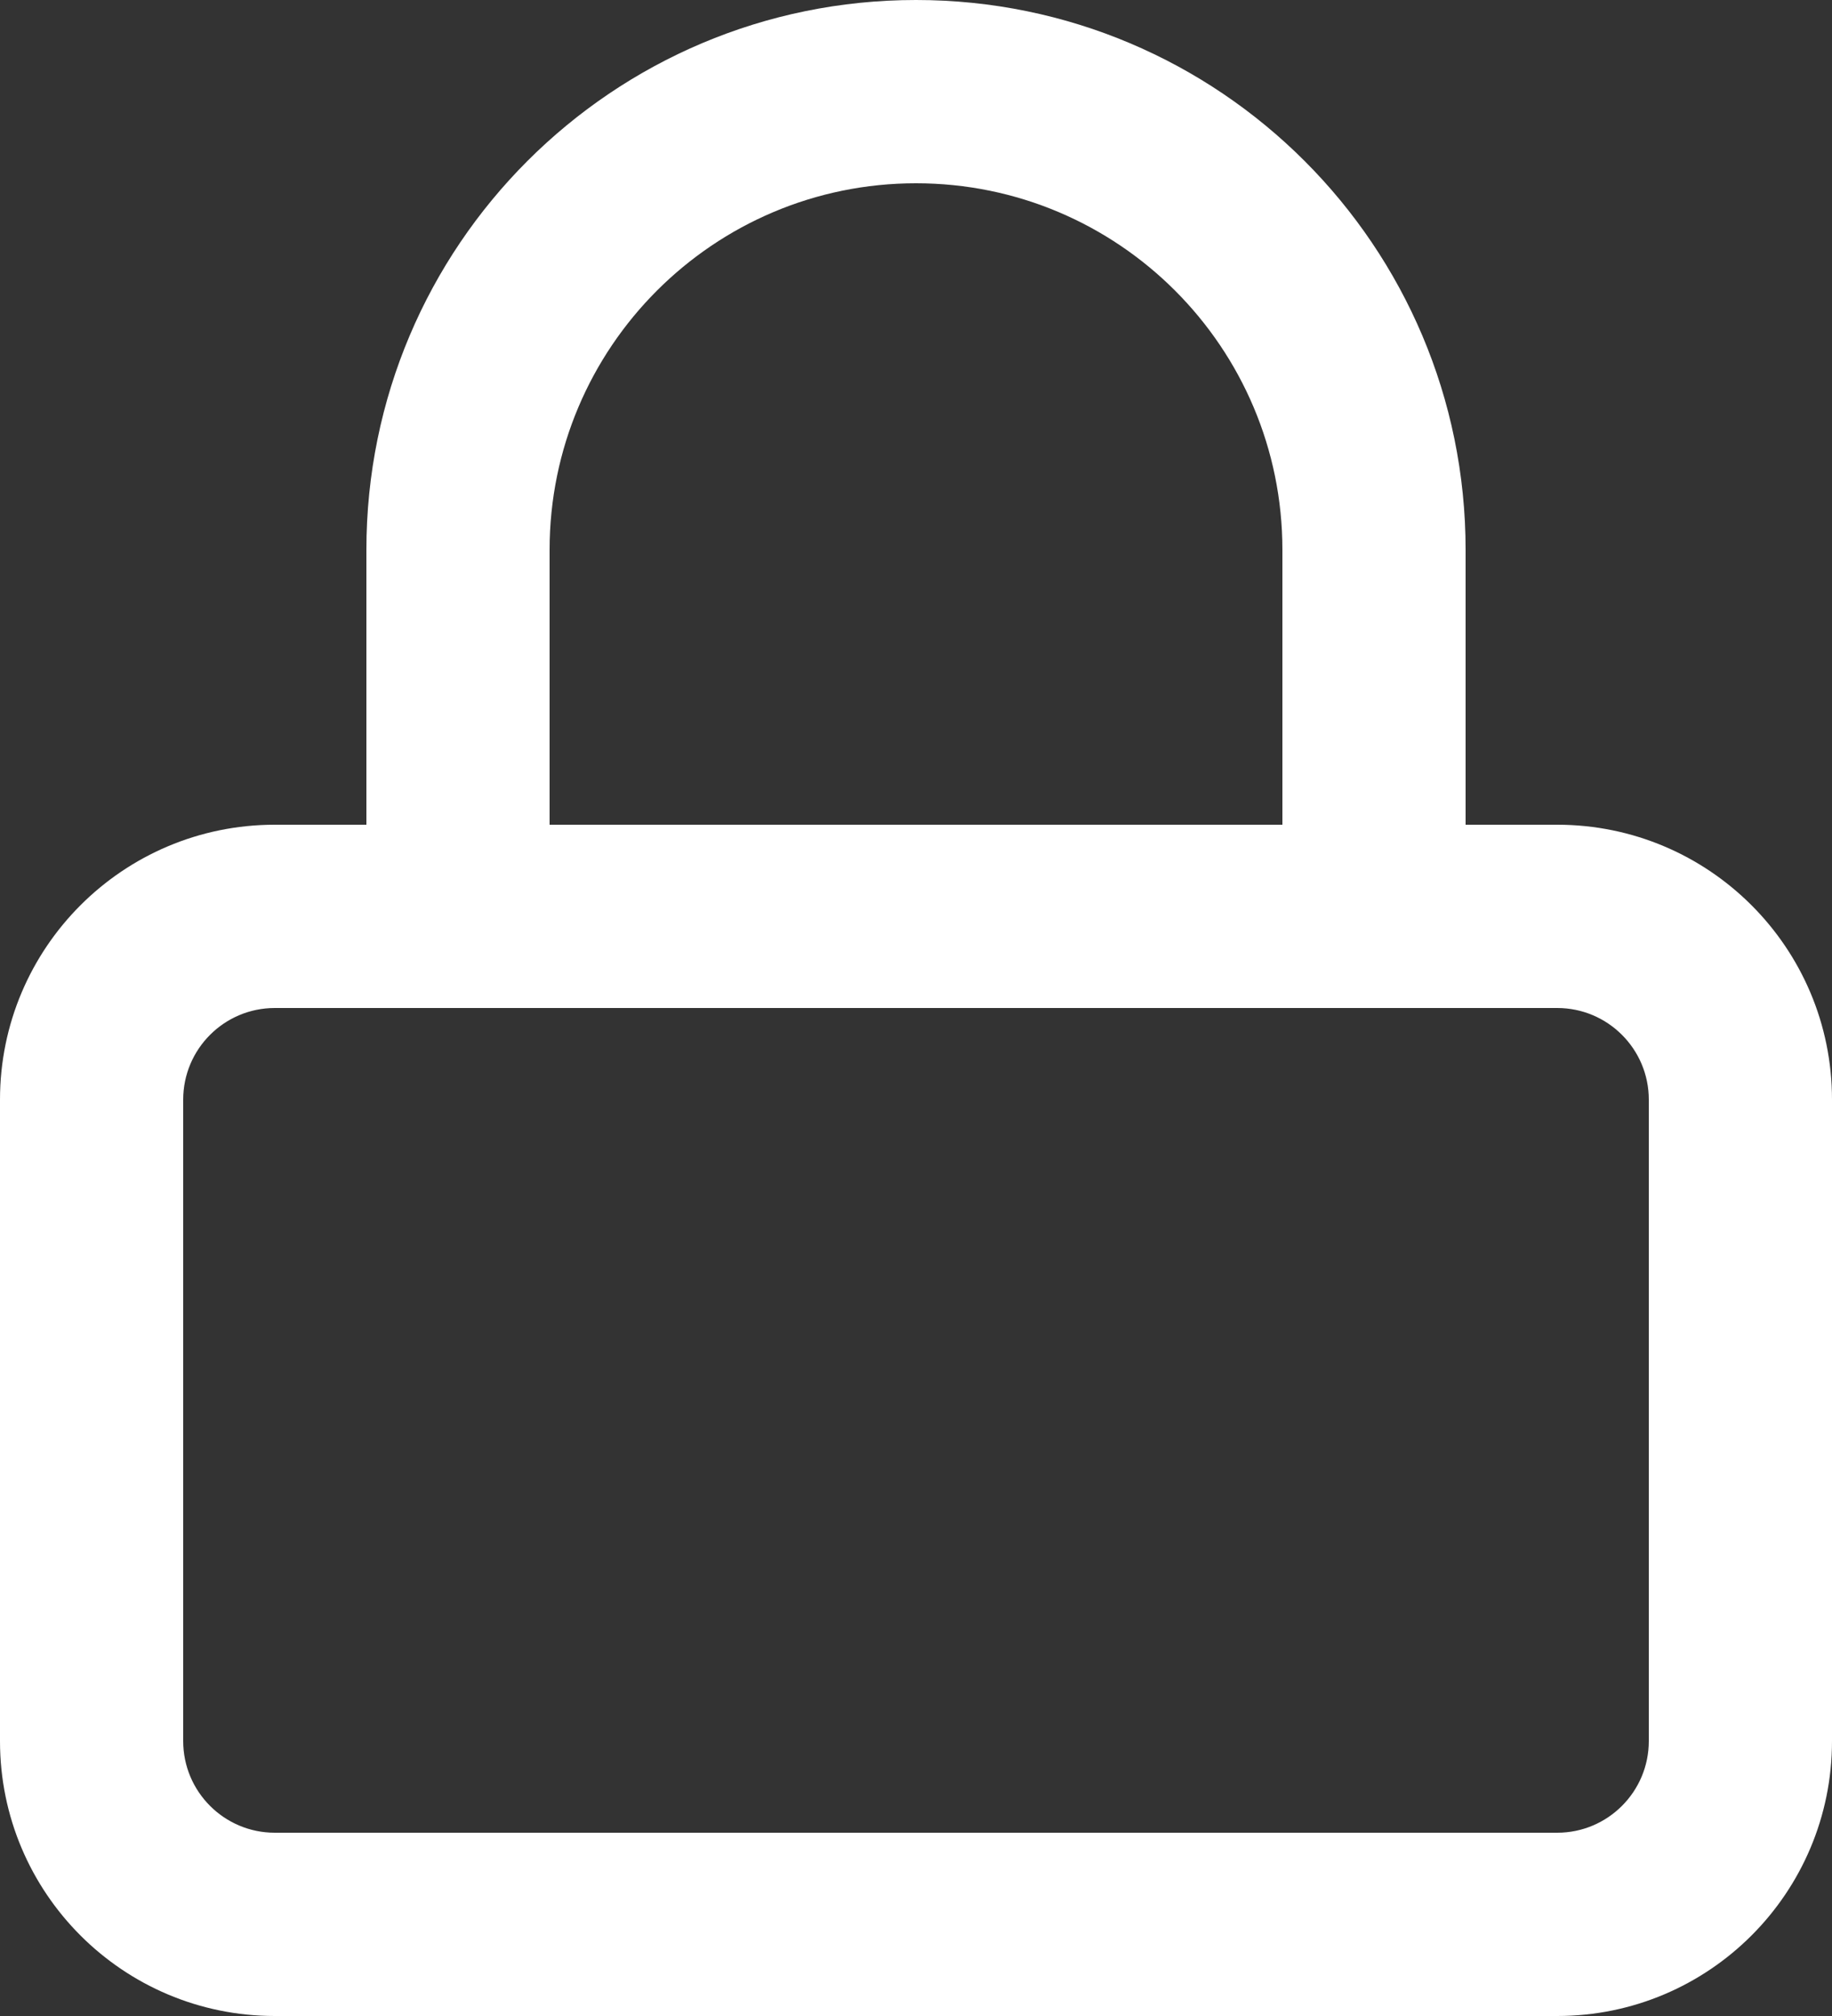 <svg xmlns="http://www.w3.org/2000/svg" xmlns:xlink="http://www.w3.org/1999/xlink" fill="#ffffff" width="20" height="22" viewBox="0 0 20 22">
  <rect x="0" y="0" width="20" height="22" fill="#333333" stroke="none"/>
  <defs>
    <path id="lock-a" d="M6,10 L6,7 C6,3.686 8.686,1 12,1 C15.314,1 18,3.686 18,7 L18,10 L19,10 C20.657,10 22,11.343 22,13 L22,20 C22,21.657 20.657,23 19,23 L5,23 C3.343,23 2,21.657 2,20 L2,13 C2,11.343 3.343,10 5,10 L6,10 Z M8,10 L16,10 L16,7 C16,4.791 14.209,3 12,3 C9.791,3 8,4.791 8,7 L8,10 Z M5,12 C4.448,12 4,12.448 4,13 L4,20 C4,20.552 4.448,21 5,21 L19,21 C19.552,21 20,20.552 20,20 L20,13 C20,12.448 19.552,12 19,12 L5,12 Z"/>
  </defs>
  <use fill-rule="evenodd" transform="translate(-2 -1)" xlink:href="#lock-a"/>
</svg>
